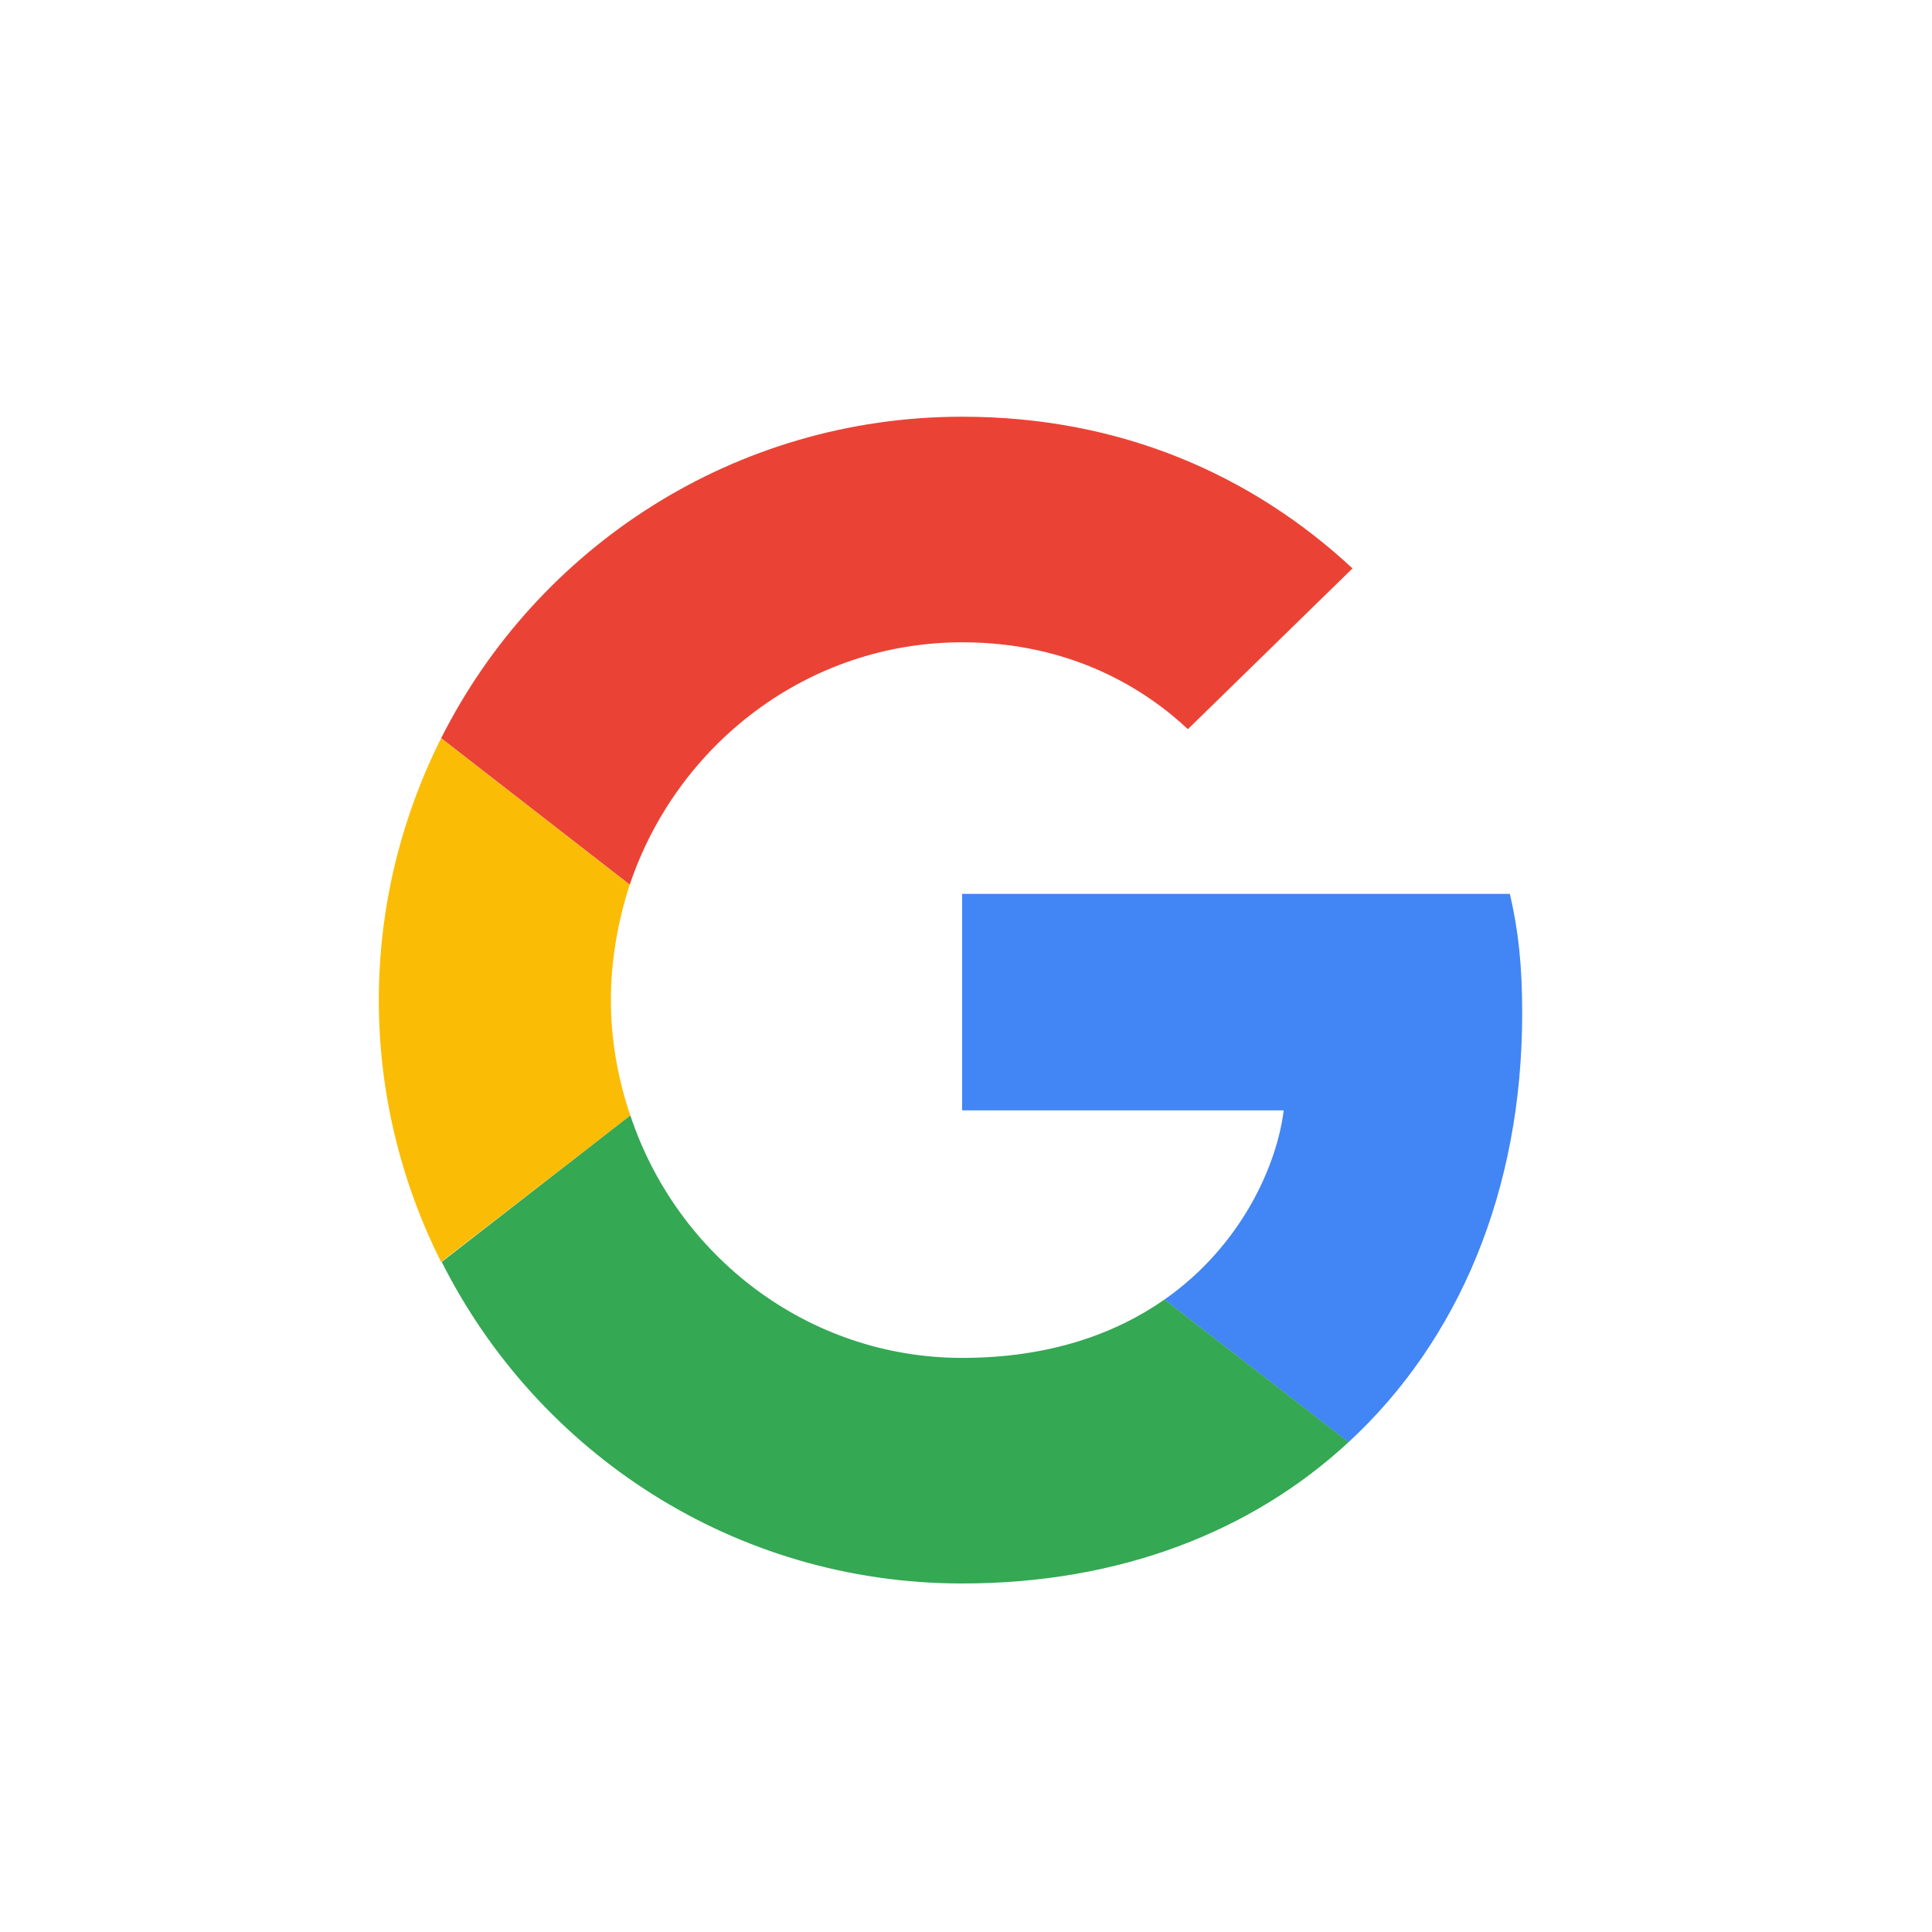 <svg width="51" height="51" viewBox="0 0 51 51" fill="none" xmlns="http://www.w3.org/2000/svg">
<path d="M25.402 16.955C28.294 16.955 30.244 18.204 31.357 19.248L35.703 15.004C33.033 12.523 29.56 11 25.402 11C19.379 11 14.177 14.456 11.645 19.487L16.624 23.354C17.873 19.641 21.329 16.955 25.402 16.955Z" fill="#EA4335"/>
<path d="M40.182 26.744C40.182 25.478 40.08 24.554 39.857 23.596H25.398V29.311H33.886C33.714 30.731 32.79 32.87 30.737 34.307L35.597 38.072C38.505 35.385 40.182 31.433 40.182 26.744Z" fill="#4285F4"/>
<path d="M16.639 29.447C16.314 28.489 16.126 27.462 16.126 26.401C16.126 25.34 16.314 24.314 16.622 23.355L11.643 19.488C10.599 21.576 10 23.92 10 26.401C10 28.882 10.599 31.227 11.643 33.314L16.639 29.447Z" fill="#FBBC05"/>
<path d="M25.4 41.8C29.558 41.8 33.049 40.431 35.599 38.069L30.739 34.305C29.439 35.212 27.693 35.845 25.4 35.845C21.328 35.845 17.872 33.158 16.64 29.445L11.66 33.312C14.193 38.343 19.377 41.8 25.4 41.8Z" fill="#34A853"/>
</svg>
